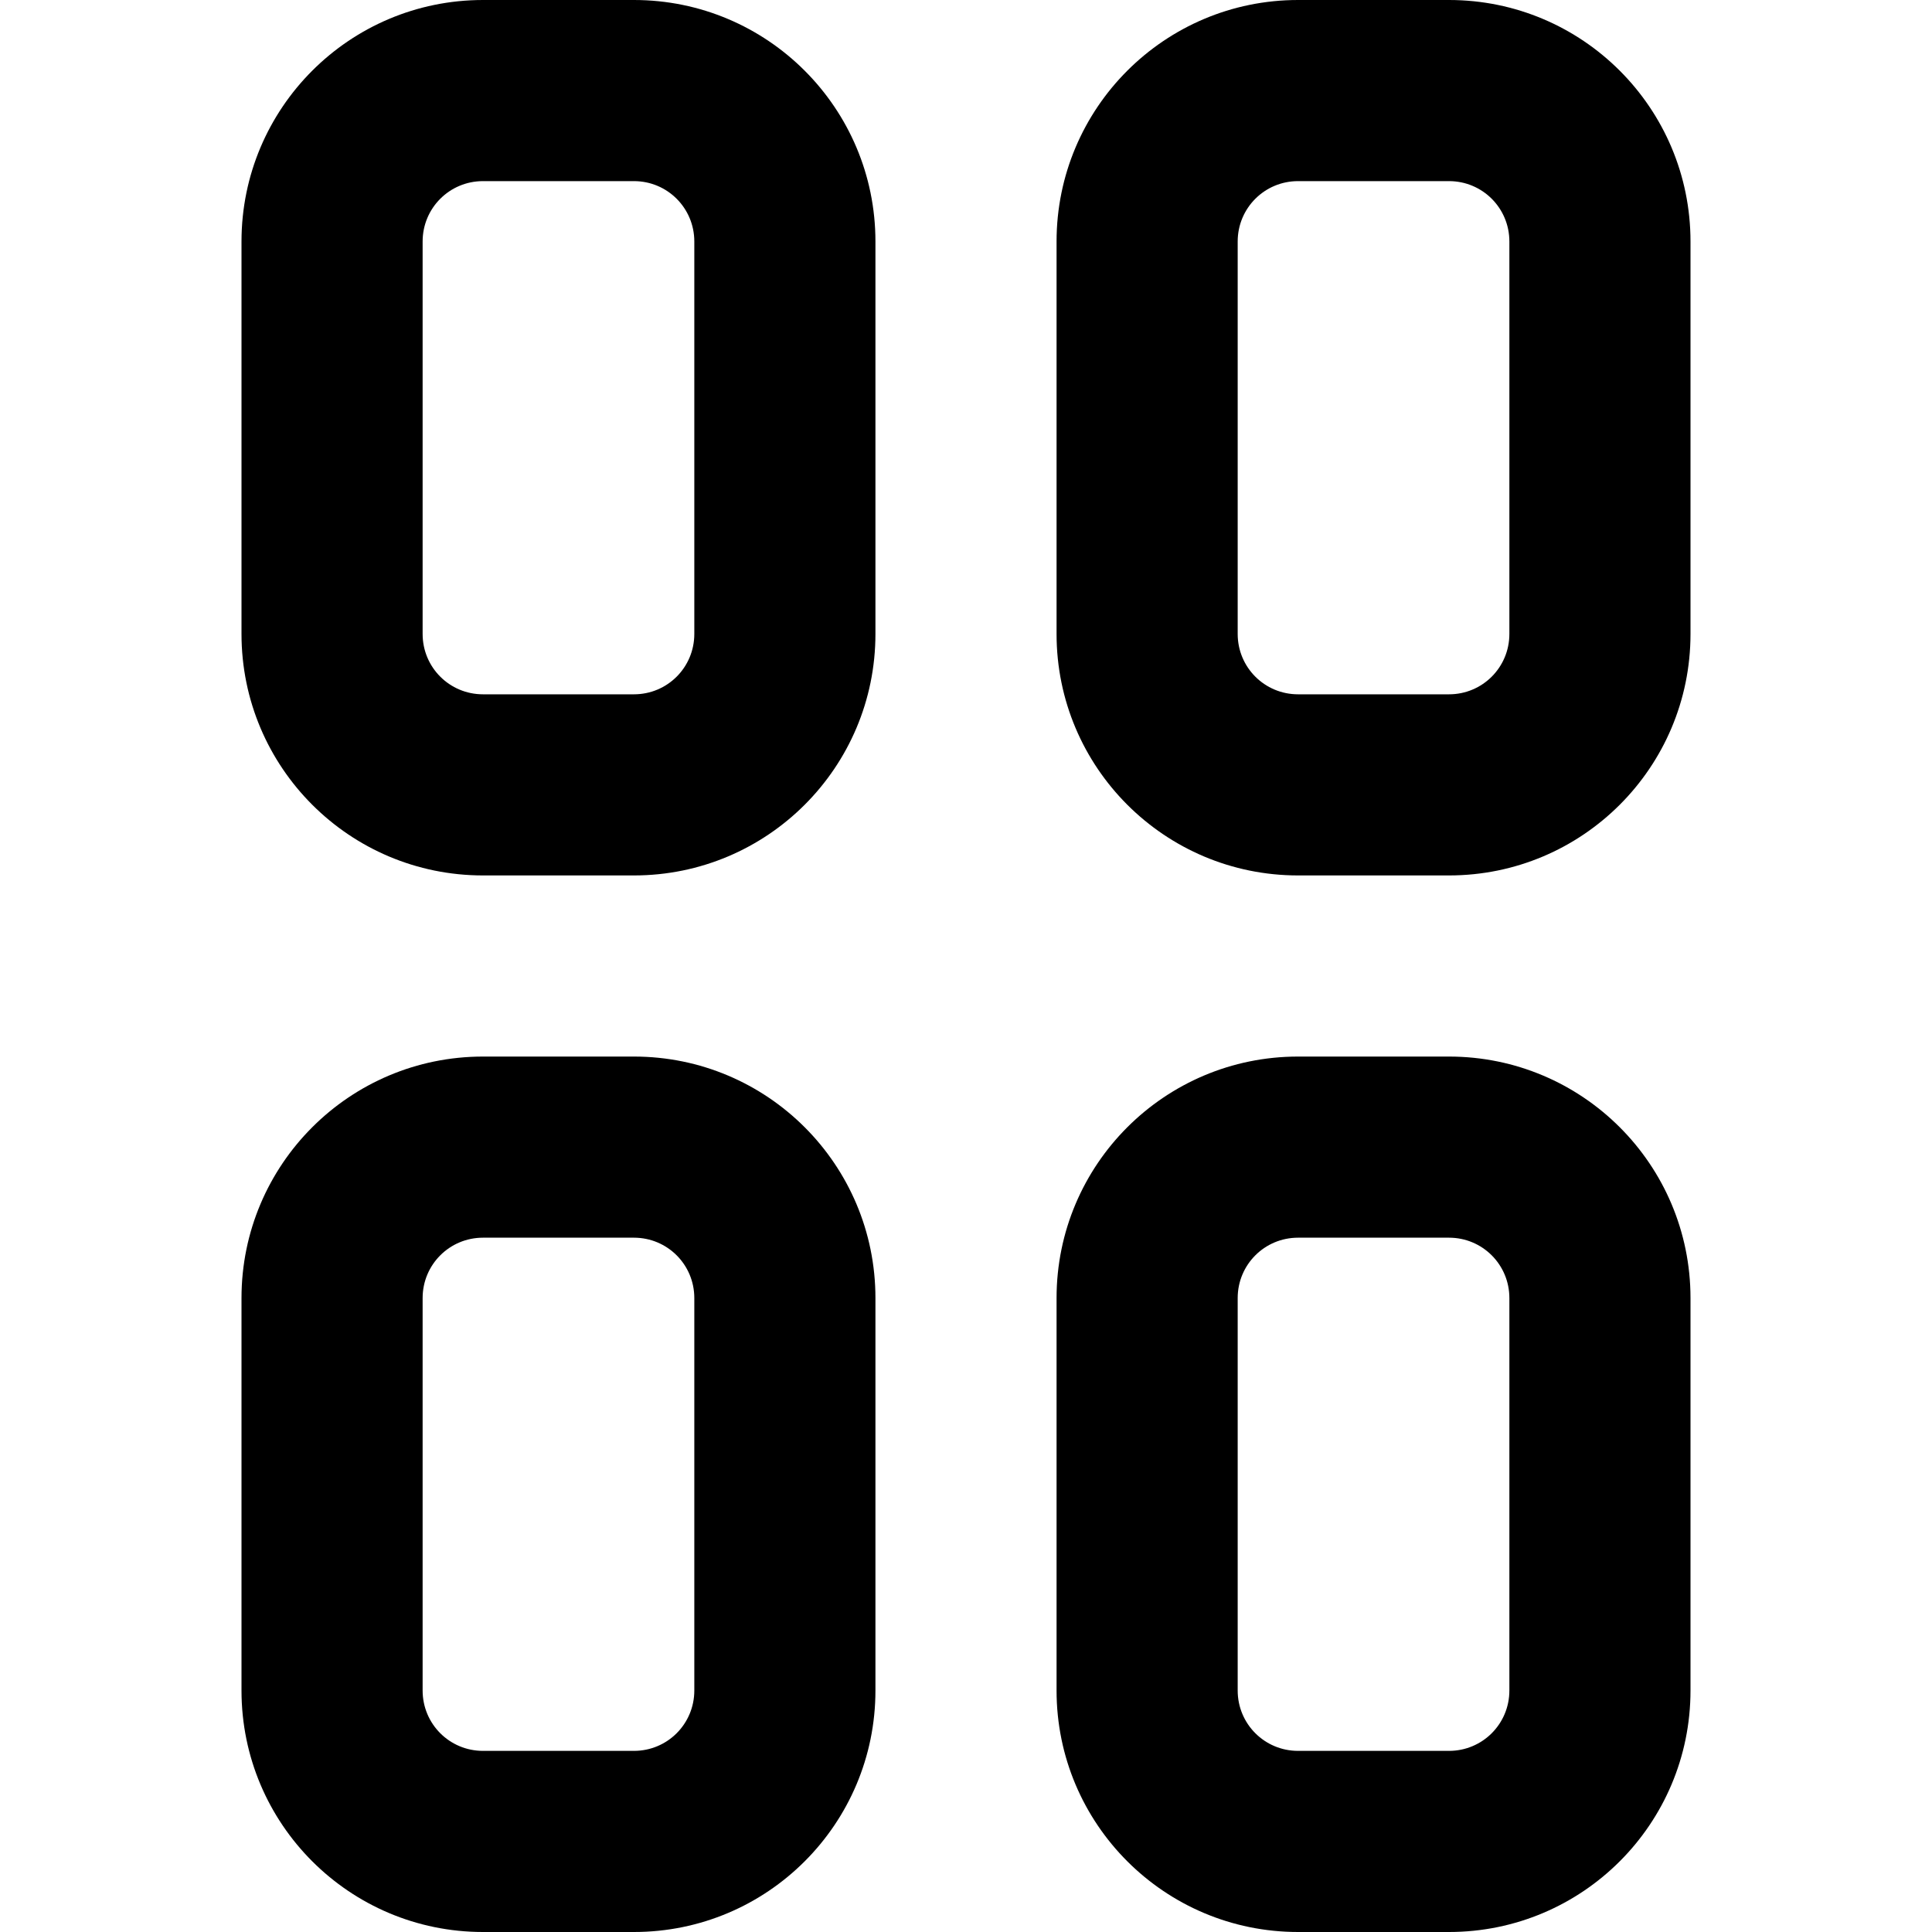 <?xml version="1.0" encoding="UTF-8"?>
<svg xmlns="http://www.w3.org/2000/svg" xmlns:xlink="http://www.w3.org/1999/xlink" width="16" height="16" viewBox="0 0 16 16">
<path fill-rule="nonzero" fill="rgb(0%, 0%, 0%)" fill-opacity="1" d="M 3.5 2 C 3.5 1.723 3.723 1.5 4 1.5 L 5.25 1.5 C 5.527 1.5 5.75 1.723 5.75 2 L 5.75 5.25 C 5.75 5.527 5.527 5.75 5.25 5.75 L 4 5.75 C 3.723 5.75 3.5 5.527 3.5 5.25 Z M 4 0 C 2.895 0 2 0.895 2 2 L 2 5.25 C 2 6.355 2.895 7.25 4 7.25 L 5.25 7.25 C 6.355 7.25 7.25 6.355 7.25 5.25 L 7.25 2 C 7.25 0.895 6.355 0 5.25 0 Z M 3.5 10.75 C 3.5 10.473 3.723 10.25 4 10.25 L 5.25 10.25 C 5.527 10.25 5.75 10.473 5.75 10.75 L 5.75 14 C 5.75 14.277 5.527 14.5 5.25 14.5 L 4 14.5 C 3.723 14.5 3.5 14.277 3.5 14 Z M 4 8.75 C 2.895 8.75 2 9.645 2 10.75 L 2 14 C 2 15.105 2.895 16 4 16 L 5.25 16 C 6.355 16 7.25 15.105 7.25 14 L 7.25 10.75 C 7.25 9.645 6.355 8.75 5.25 8.75 Z M 10.75 1.5 C 10.473 1.5 10.25 1.723 10.25 2 L 10.25 5.25 C 10.25 5.527 10.473 5.75 10.75 5.75 L 12 5.75 C 12.277 5.75 12.5 5.527 12.5 5.25 L 12.5 2 C 12.5 1.723 12.277 1.5 12 1.5 Z M 8.75 2 C 8.75 0.895 9.645 0 10.75 0 L 12 0 C 13.105 0 14 0.895 14 2 L 14 5.25 C 14 6.355 13.105 7.25 12 7.25 L 10.75 7.25 C 9.645 7.25 8.75 6.355 8.75 5.25 Z M 10.25 10.75 C 10.25 10.473 10.473 10.25 10.75 10.25 L 12 10.25 C 12.277 10.25 12.5 10.473 12.5 10.75 L 12.5 14 C 12.5 14.277 12.277 14.5 12 14.5 L 10.75 14.5 C 10.473 14.5 10.25 14.277 10.25 14 Z M 10.75 8.75 C 9.645 8.75 8.75 9.645 8.75 10.75 L 8.75 14 C 8.75 15.105 9.645 16 10.75 16 L 12 16 C 13.105 16 14 15.105 14 14 L 14 10.75 C 14 9.645 13.105 8.75 12 8.75 Z M 10.75 8.75 "/>
</svg>
